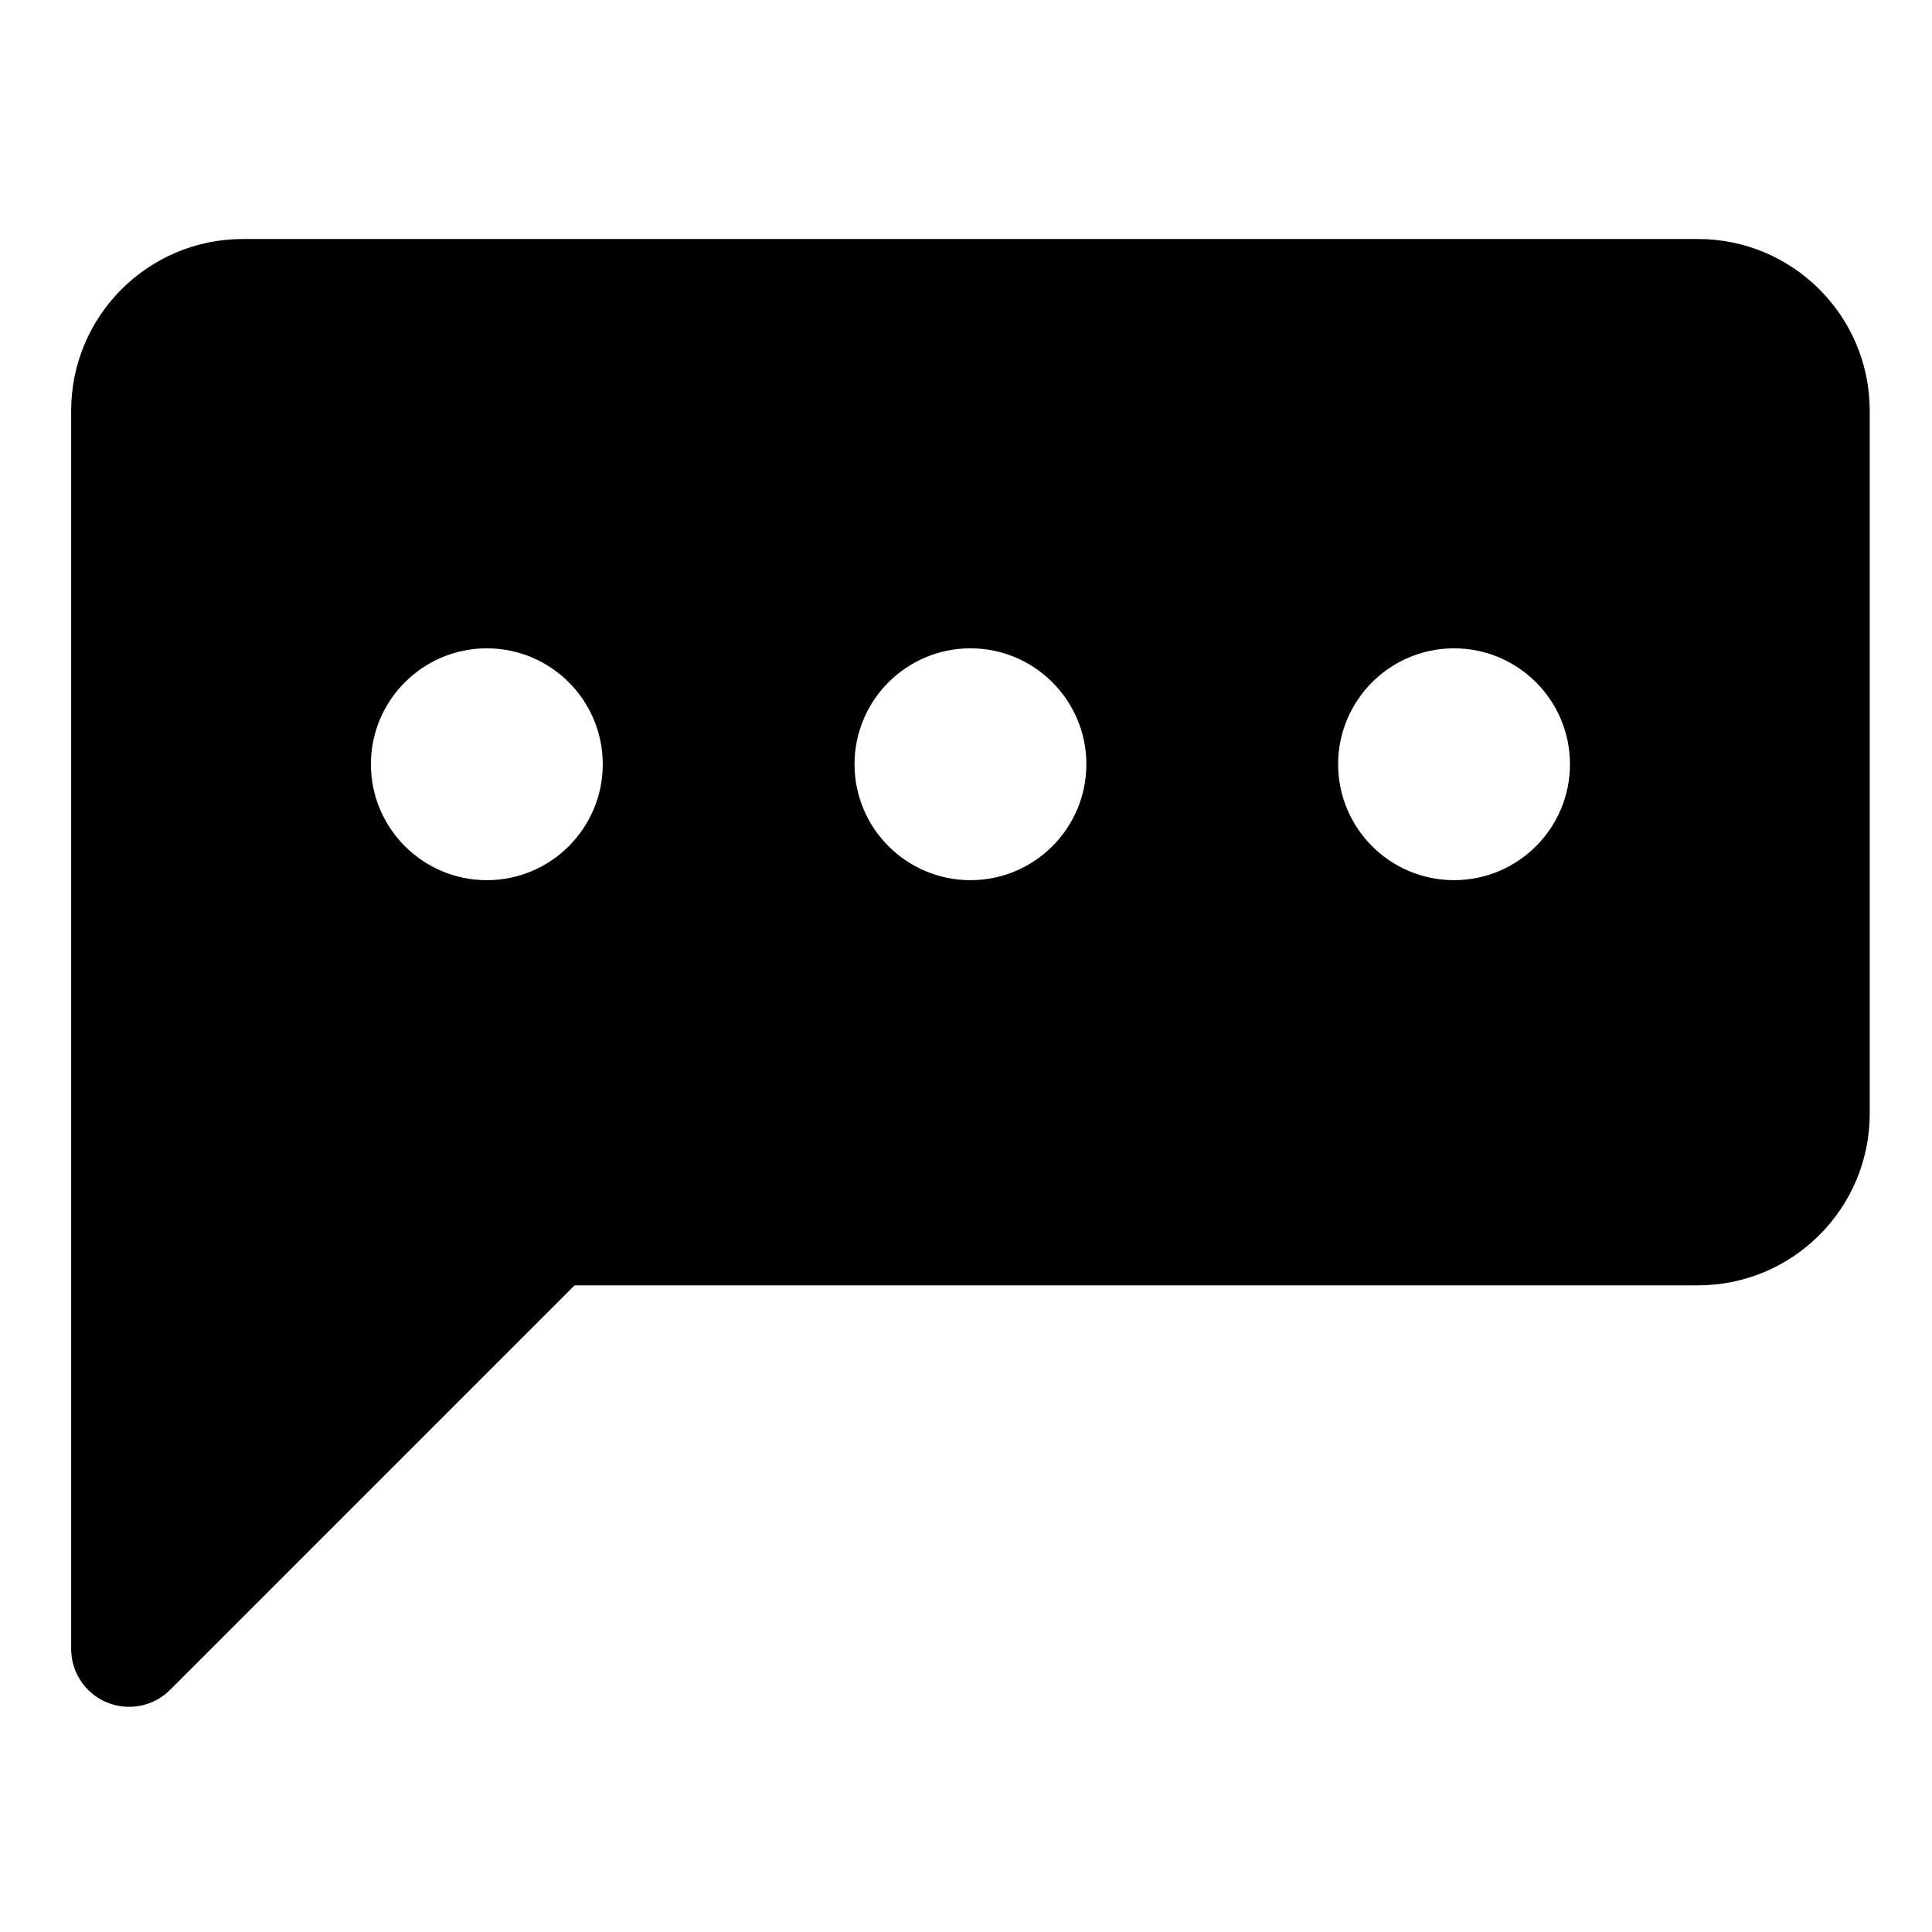<?xml version="1.0" encoding="UTF-8" standalone="no"?>
<!DOCTYPE svg PUBLIC "-//W3C//DTD SVG 1.1//EN" "http://www.w3.org/Graphics/SVG/1.1/DTD/svg11.dtd">
<svg width="100%" height="100%" viewBox="0 0 24 24" version="1.1" xmlns="http://www.w3.org/2000/svg" xmlns:xlink="http://www.w3.org/1999/xlink" xml:space="preserve" xmlns:serif="http://www.serif.com/" style="fill-rule:evenodd;clip-rule:evenodd;stroke-linejoin:round;stroke-miterlimit:2;">
    <g transform="matrix(0.048,0,0,0.048,0,0)">
        <path d="M18.415,106.307L18.415,426.726L18.448,427.72C18.481,428.233 18.541,428.739 18.625,429.236L18.668,429.48C19.202,432.357 20.581,435.109 22.805,437.334C25.03,439.558 27.782,440.937 30.659,441.471L30.903,441.514C31.401,441.598 31.906,441.658 32.419,441.691L33.222,441.723L33.503,441.724C35.039,441.715 36.52,441.475 37.914,441.037C40.147,440.337 42.25,439.103 44.019,437.334L148.705,332.647L439.434,332.647C463.967,332.647 483.885,312.73 483.885,288.197L483.885,106.307C483.885,81.774 463.967,61.857 439.434,61.857L62.865,61.857C38.333,61.857 18.415,81.774 18.415,106.307ZM376.306,167.787C392.864,167.787 406.306,181.23 406.306,197.787C406.306,214.345 392.864,227.787 376.306,227.787C359.749,227.787 346.306,214.345 346.306,197.787C346.306,181.23 359.749,167.787 376.306,167.787ZM125.993,167.787C142.551,167.787 155.993,181.23 155.993,197.787C155.993,214.345 142.551,227.787 125.993,227.787C109.436,227.787 95.993,214.345 95.993,197.787C95.993,181.23 109.436,167.787 125.993,167.787ZM251.15,167.787C267.707,167.787 281.15,181.23 281.15,197.787C281.15,214.345 267.707,227.787 251.15,227.787C234.592,227.787 221.15,214.345 221.15,197.787C221.15,181.23 234.592,167.787 251.15,167.787Z"/>
    </g>
</svg>
